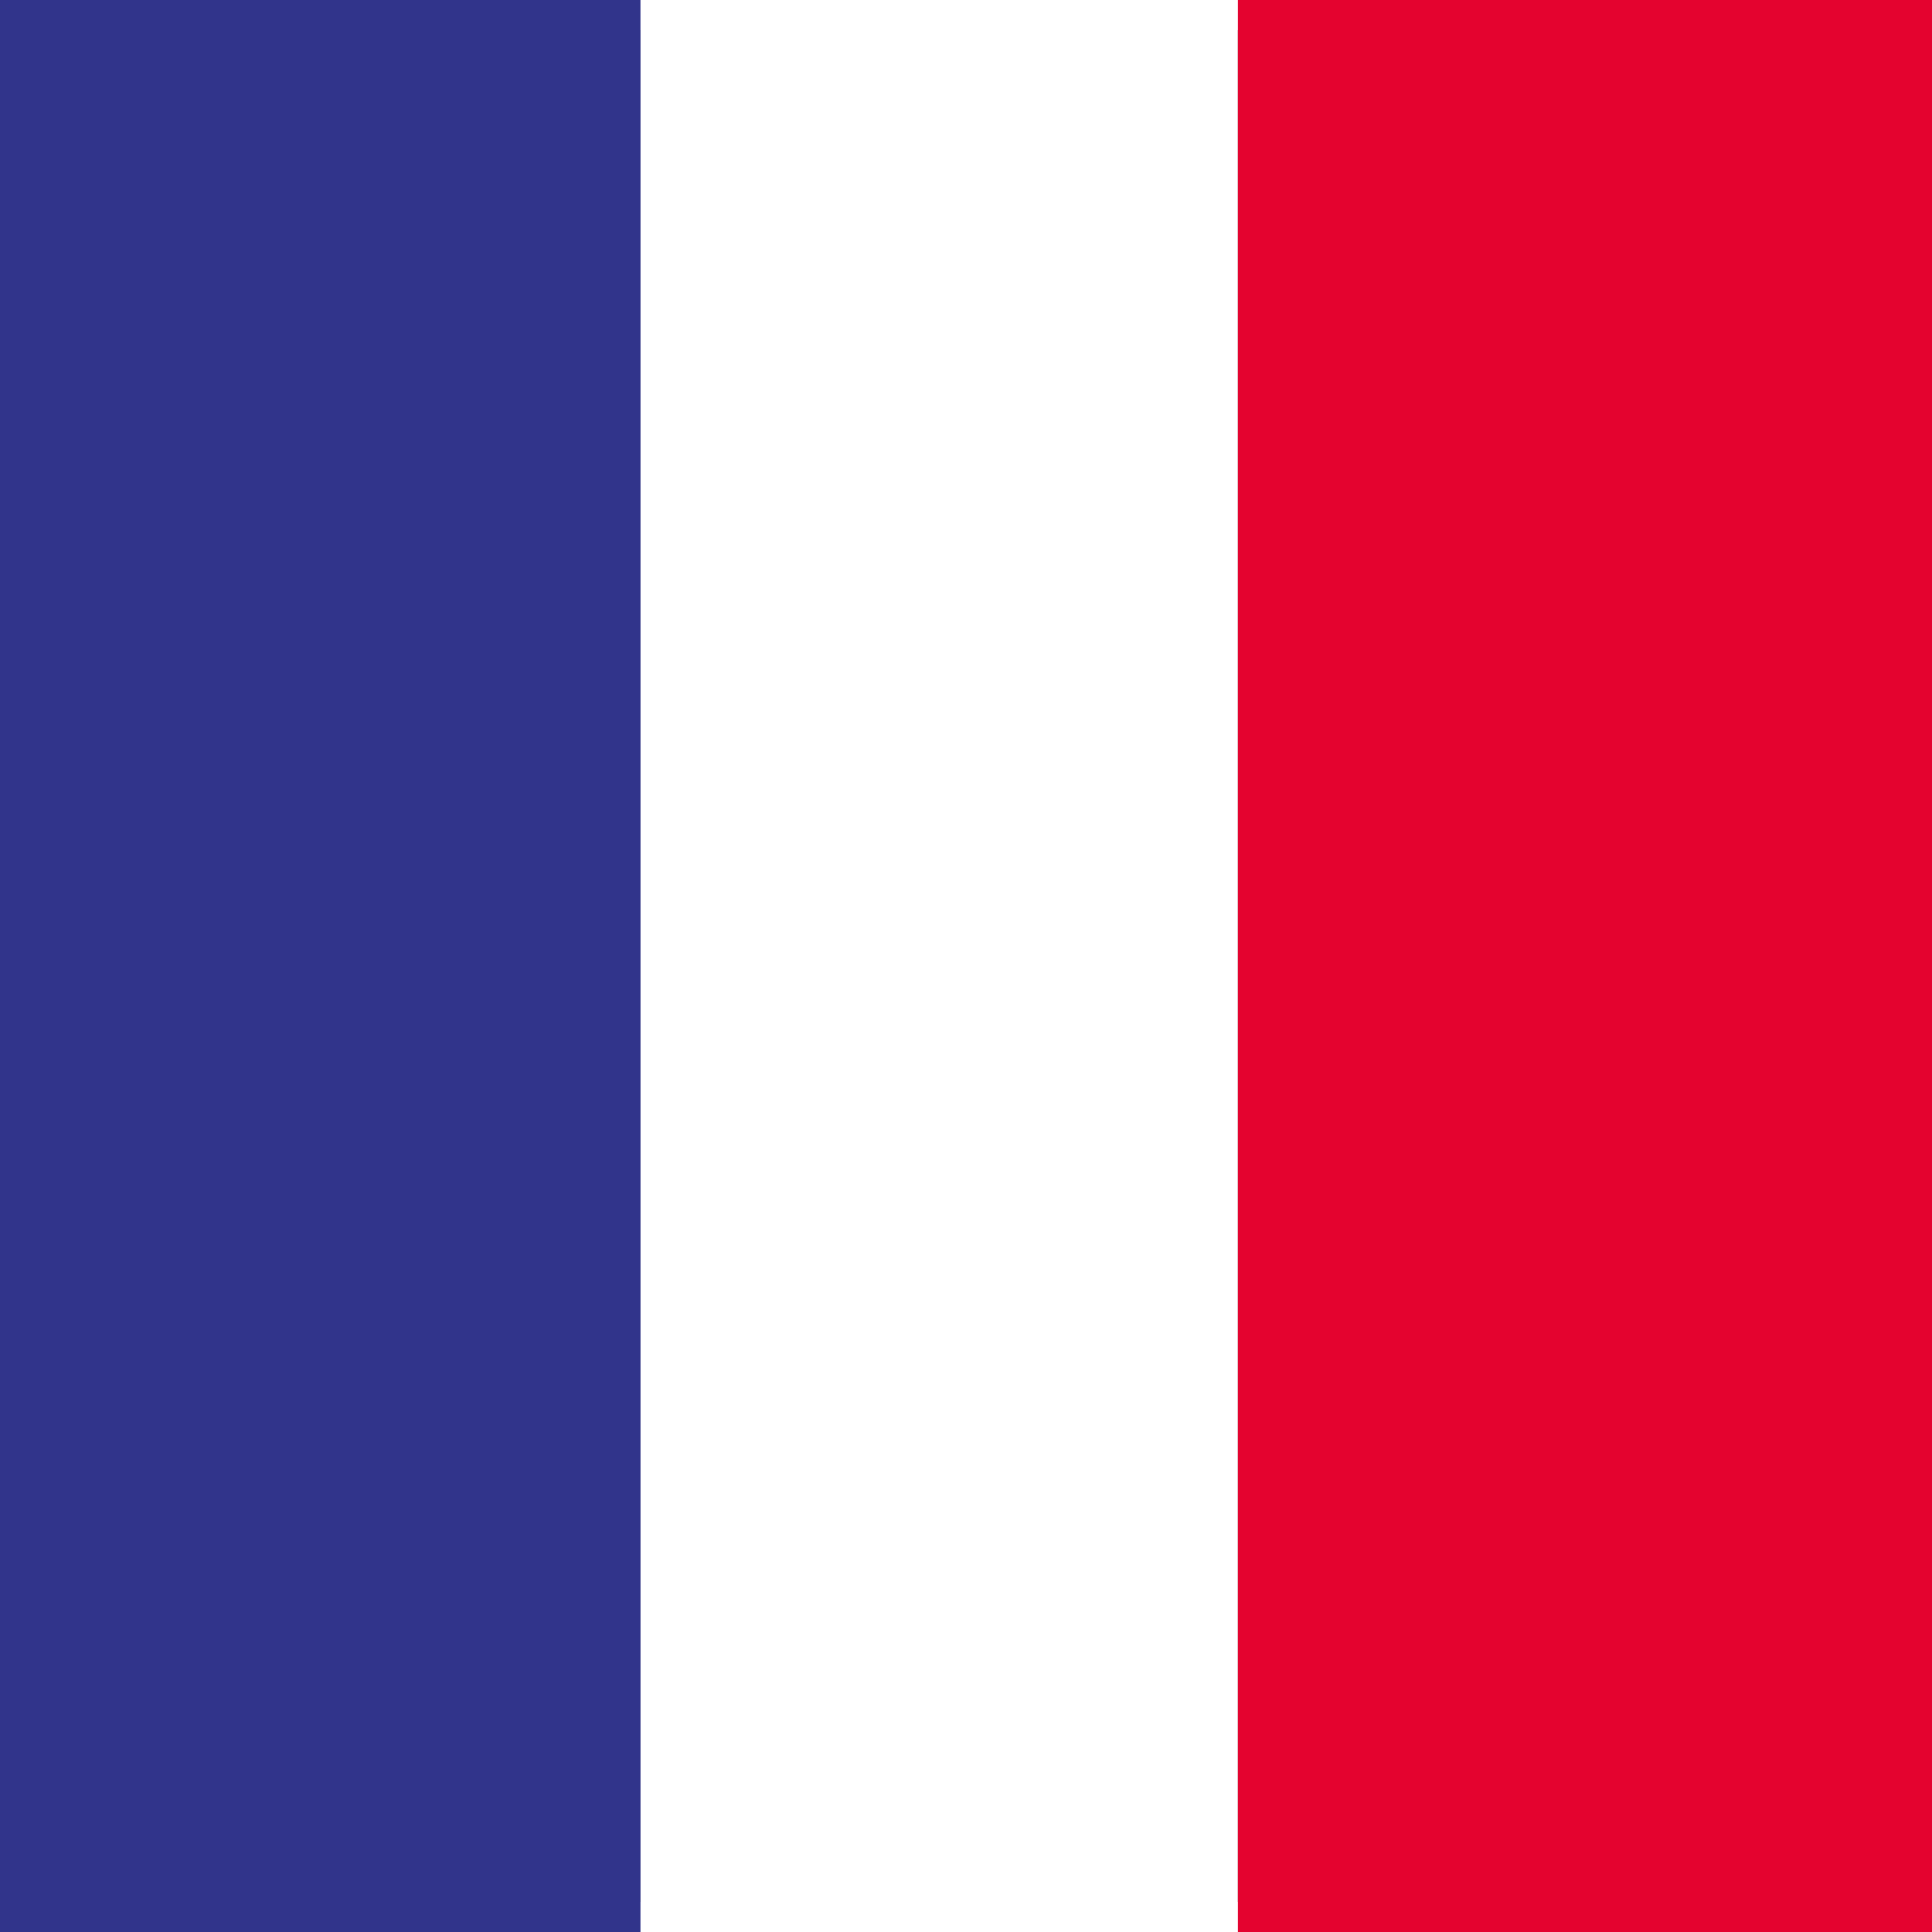 <svg width="51" height="51" viewBox="0 0 64 62" fill="none" xmlns="http://www.w3.org/2000/svg">
<rect x="0" y="0" width="64" height="62" fill="#808080" stroke="none"/>
<rect x="-2.16" y="84.475" width="105.814" height="23.379" transform="rotate(-90 -2.16 84.475)" fill="#31348B"/>
<rect x="41" y="84.049" width="105.814" height="23.379" transform="rotate(-90 41 84.049)" fill="#E4032F"/>
<rect x="21.219" y="84.262" width="105.814" height="19.783" transform="rotate(-90 21.219 84.262)" fill="white"/>
</svg>
